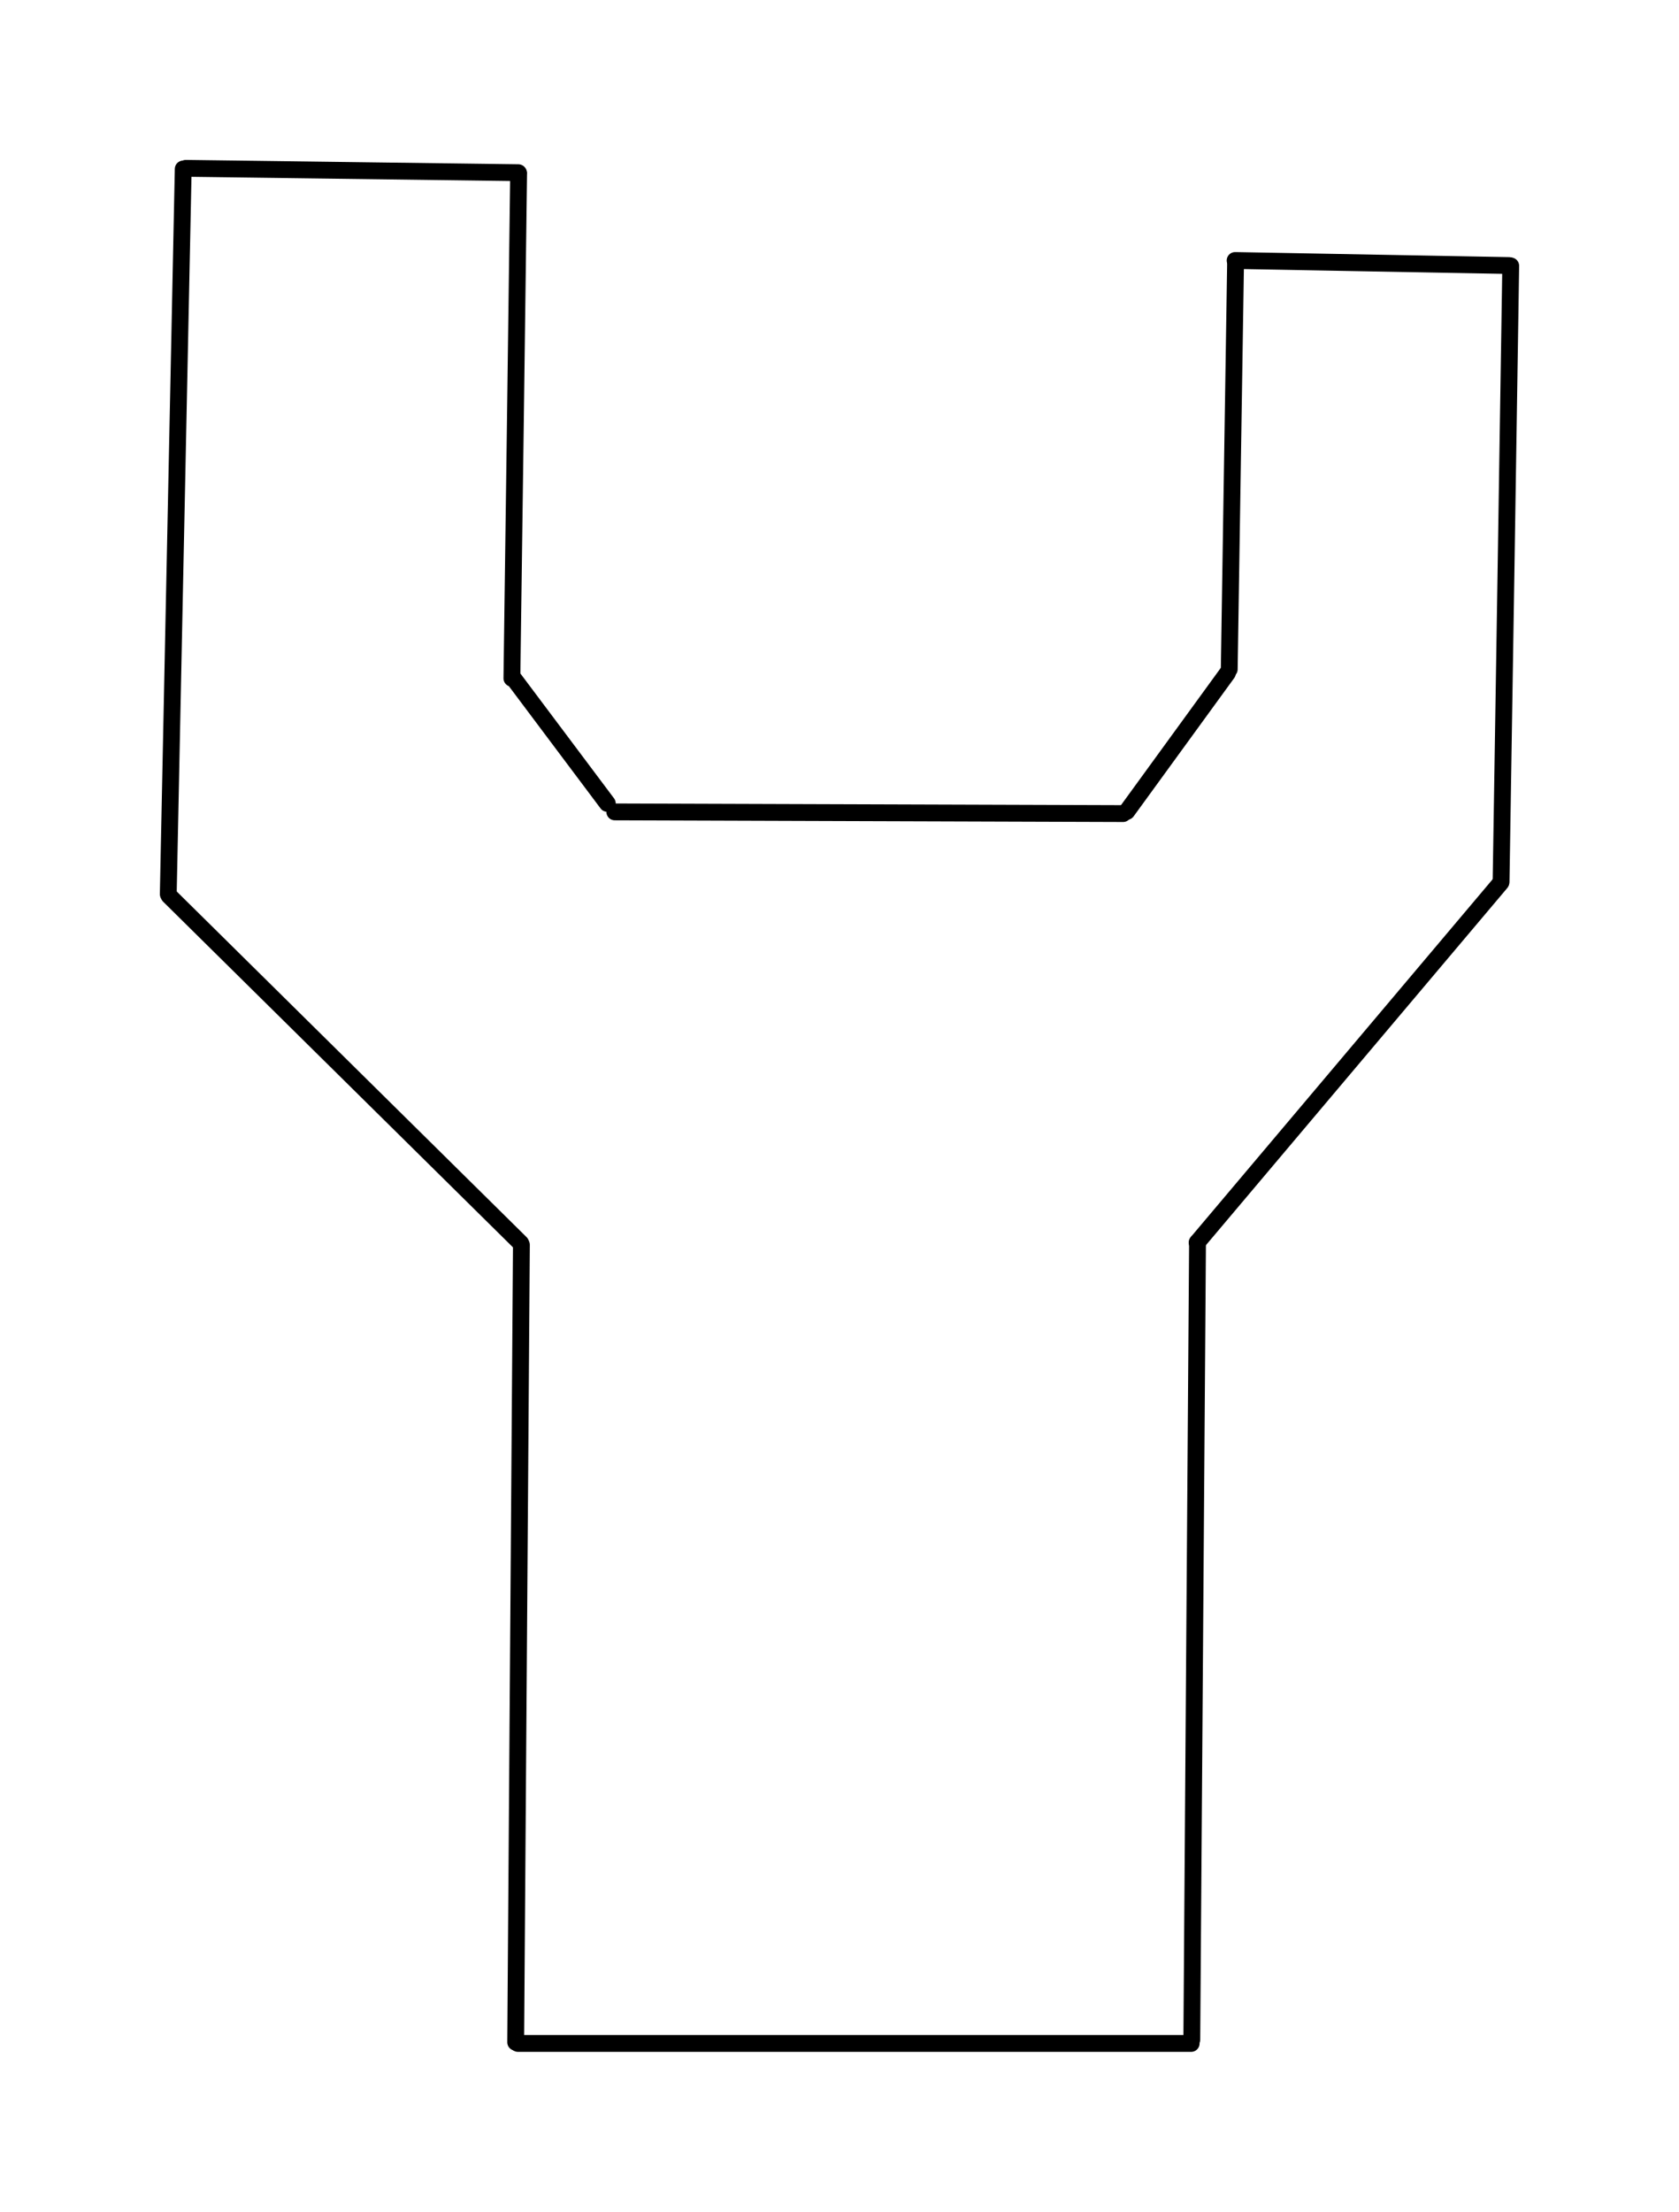 <svg version="1.1" xmlns="http://www.w3.org/2000/svg" viewBox="0 0 99.789 131.389" width="99.789" height="131.389">
  <!-- svg-source:excalidraw -->
  
  <defs>
    <style>
      @font-face {
        font-family: "Virgil";
        src: url("https://excalidraw.com/Virgil.woff2");
      }
      @font-face {
        font-family: "Cascadia";
        src: url("https://excalidraw.com/Cascadia.woff2");
      }
    </style>
  </defs>
  <g stroke-linecap="round"><g transform="translate(30.785 121.389) rotate(0 20.003 0)"><path d="M0 0 C6.67 0, 33.34 0, 40.01 0 M0 0 C6.67 0, 33.34 0, 40.01 0" stroke="#000000" stroke-width="1" fill="none"></path></g></g><g stroke-linecap="round"><g transform="translate(70.833 121.162) rotate(0 0.169 -23.684)"><path d="M0 0 C0.06 -7.89, 0.28 -39.47, 0.34 -47.37 M0 0 C0.06 -7.89, 0.28 -39.47, 0.34 -47.37" stroke="#000000" stroke-width="1" fill="none"></path></g></g><g stroke-linecap="round"><g transform="translate(89.126 52.386) rotate(359.725 0.375 -18.295)"><path d="M0 0 C0.13 -6.1, 0.63 -30.49, 0.75 -36.59 M0 0 C0.13 -6.1, 0.63 -30.49, 0.75 -36.59" stroke="#000000" stroke-width="1" fill="none"></path></g></g><g stroke-linecap="round"><g transform="translate(89.678 15.774) rotate(0 -8.137 -0.148)"><path d="M0 0 C-2.71 -0.05, -13.56 -0.25, -16.27 -0.3 M0 0 C-2.71 -0.05, -13.56 -0.25, -16.27 -0.3" stroke="#000000" stroke-width="1" fill="none"></path></g></g><g stroke-linecap="round"><g transform="translate(73.146 39.758) rotate(0.417 0.101 -12.062)"><path d="M0 0 C0.03 -4.02, 0.17 -20.1, 0.2 -24.12 M0 0 C0.03 -4.02, 0.17 -20.1, 0.2 -24.12" stroke="#000000" stroke-width="1" fill="none"></path></g></g><g stroke-linecap="round"><g transform="translate(72.951 39.982) rotate(0 -2.988 4.109)"><path d="M0 0 C-1 1.37, -4.98 6.85, -5.98 8.22 M0 0 C-1 1.37, -4.98 6.85, -5.98 8.22" stroke="#000000" stroke-width="1" fill="none"></path></g></g><g stroke-linecap="round"><g transform="translate(30.942 73.844) rotate(0 -10.444 -10.314)"><path d="M0 0 C-3.48 -3.44, -17.41 -17.19, -20.89 -20.63 M0 0 C-3.48 -3.44, -17.41 -17.19, -20.89 -20.63" stroke="#000000" stroke-width="1" fill="none"></path></g></g><g stroke-linecap="round"><g transform="translate(9.84 53.112) rotate(359.573 0.604 -21.534)"><path d="M0 0 C0.2 -7.18, 1.01 -35.89, 1.21 -43.07 M0 0 C0.2 -7.18, 1.01 -35.89, 1.21 -43.07" stroke="#000000" stroke-width="1" fill="none"></path></g></g><g stroke-linecap="round"><g transform="translate(30.806 10.259) rotate(0 -9.882 -0.129)"><path d="M0 0 C-3.29 -0.04, -16.47 -0.22, -19.76 -0.26 M0 0 C-3.29 -0.04, -16.47 -0.22, -19.76 -0.26" stroke="#000000" stroke-width="1" fill="none"></path></g></g><g stroke-linecap="round"><g transform="translate(30.424 40.294) rotate(0 0.202 -14.999)"><path d="M0 0 C0.07 -5, 0.34 -25, 0.4 -30 M0 0 C0.07 -5, 0.34 -25, 0.4 -30" stroke="#000000" stroke-width="1" fill="none"></path></g></g><g stroke-linecap="round"><g transform="translate(30.565 40.356) rotate(0 2.765 3.686)"><path d="M0 0 C0.92 1.23, 4.61 6.14, 5.53 7.37 M0 0 C0.92 1.23, 4.61 6.14, 5.53 7.37" stroke="#000000" stroke-width="1" fill="none"></path></g></g><g stroke-linecap="round"><g transform="translate(66.75 48.33) rotate(0 -15.103 -0.048)"><path d="M0 0 C-5.03 -0.02, -25.17 -0.08, -30.21 -0.1 M0 0 C-5.03 -0.02, -25.17 -0.08, -30.21 -0.1" stroke="#000000" stroke-width="1" fill="none"></path></g></g><g stroke-linecap="round"><g transform="translate(71.149 73.814) rotate(0 9.021 -10.685)"><path d="M0 0 C3.01 -3.56, 15.04 -17.81, 18.04 -21.37 M0 0 C3.01 -3.56, 15.04 -17.81, 18.04 -21.37" stroke="#000000" stroke-width="1" fill="none"></path></g></g><g stroke-linecap="round"><g transform="translate(30.649 121.318) rotate(0 0.169 -23.684)"><path d="M0 0 C0.06 -7.89, 0.28 -39.47, 0.34 -47.37 M0 0 C0.06 -7.89, 0.28 -39.47, 0.34 -47.37" stroke="#000000" stroke-width="1" fill="none"></path></g></g></svg>